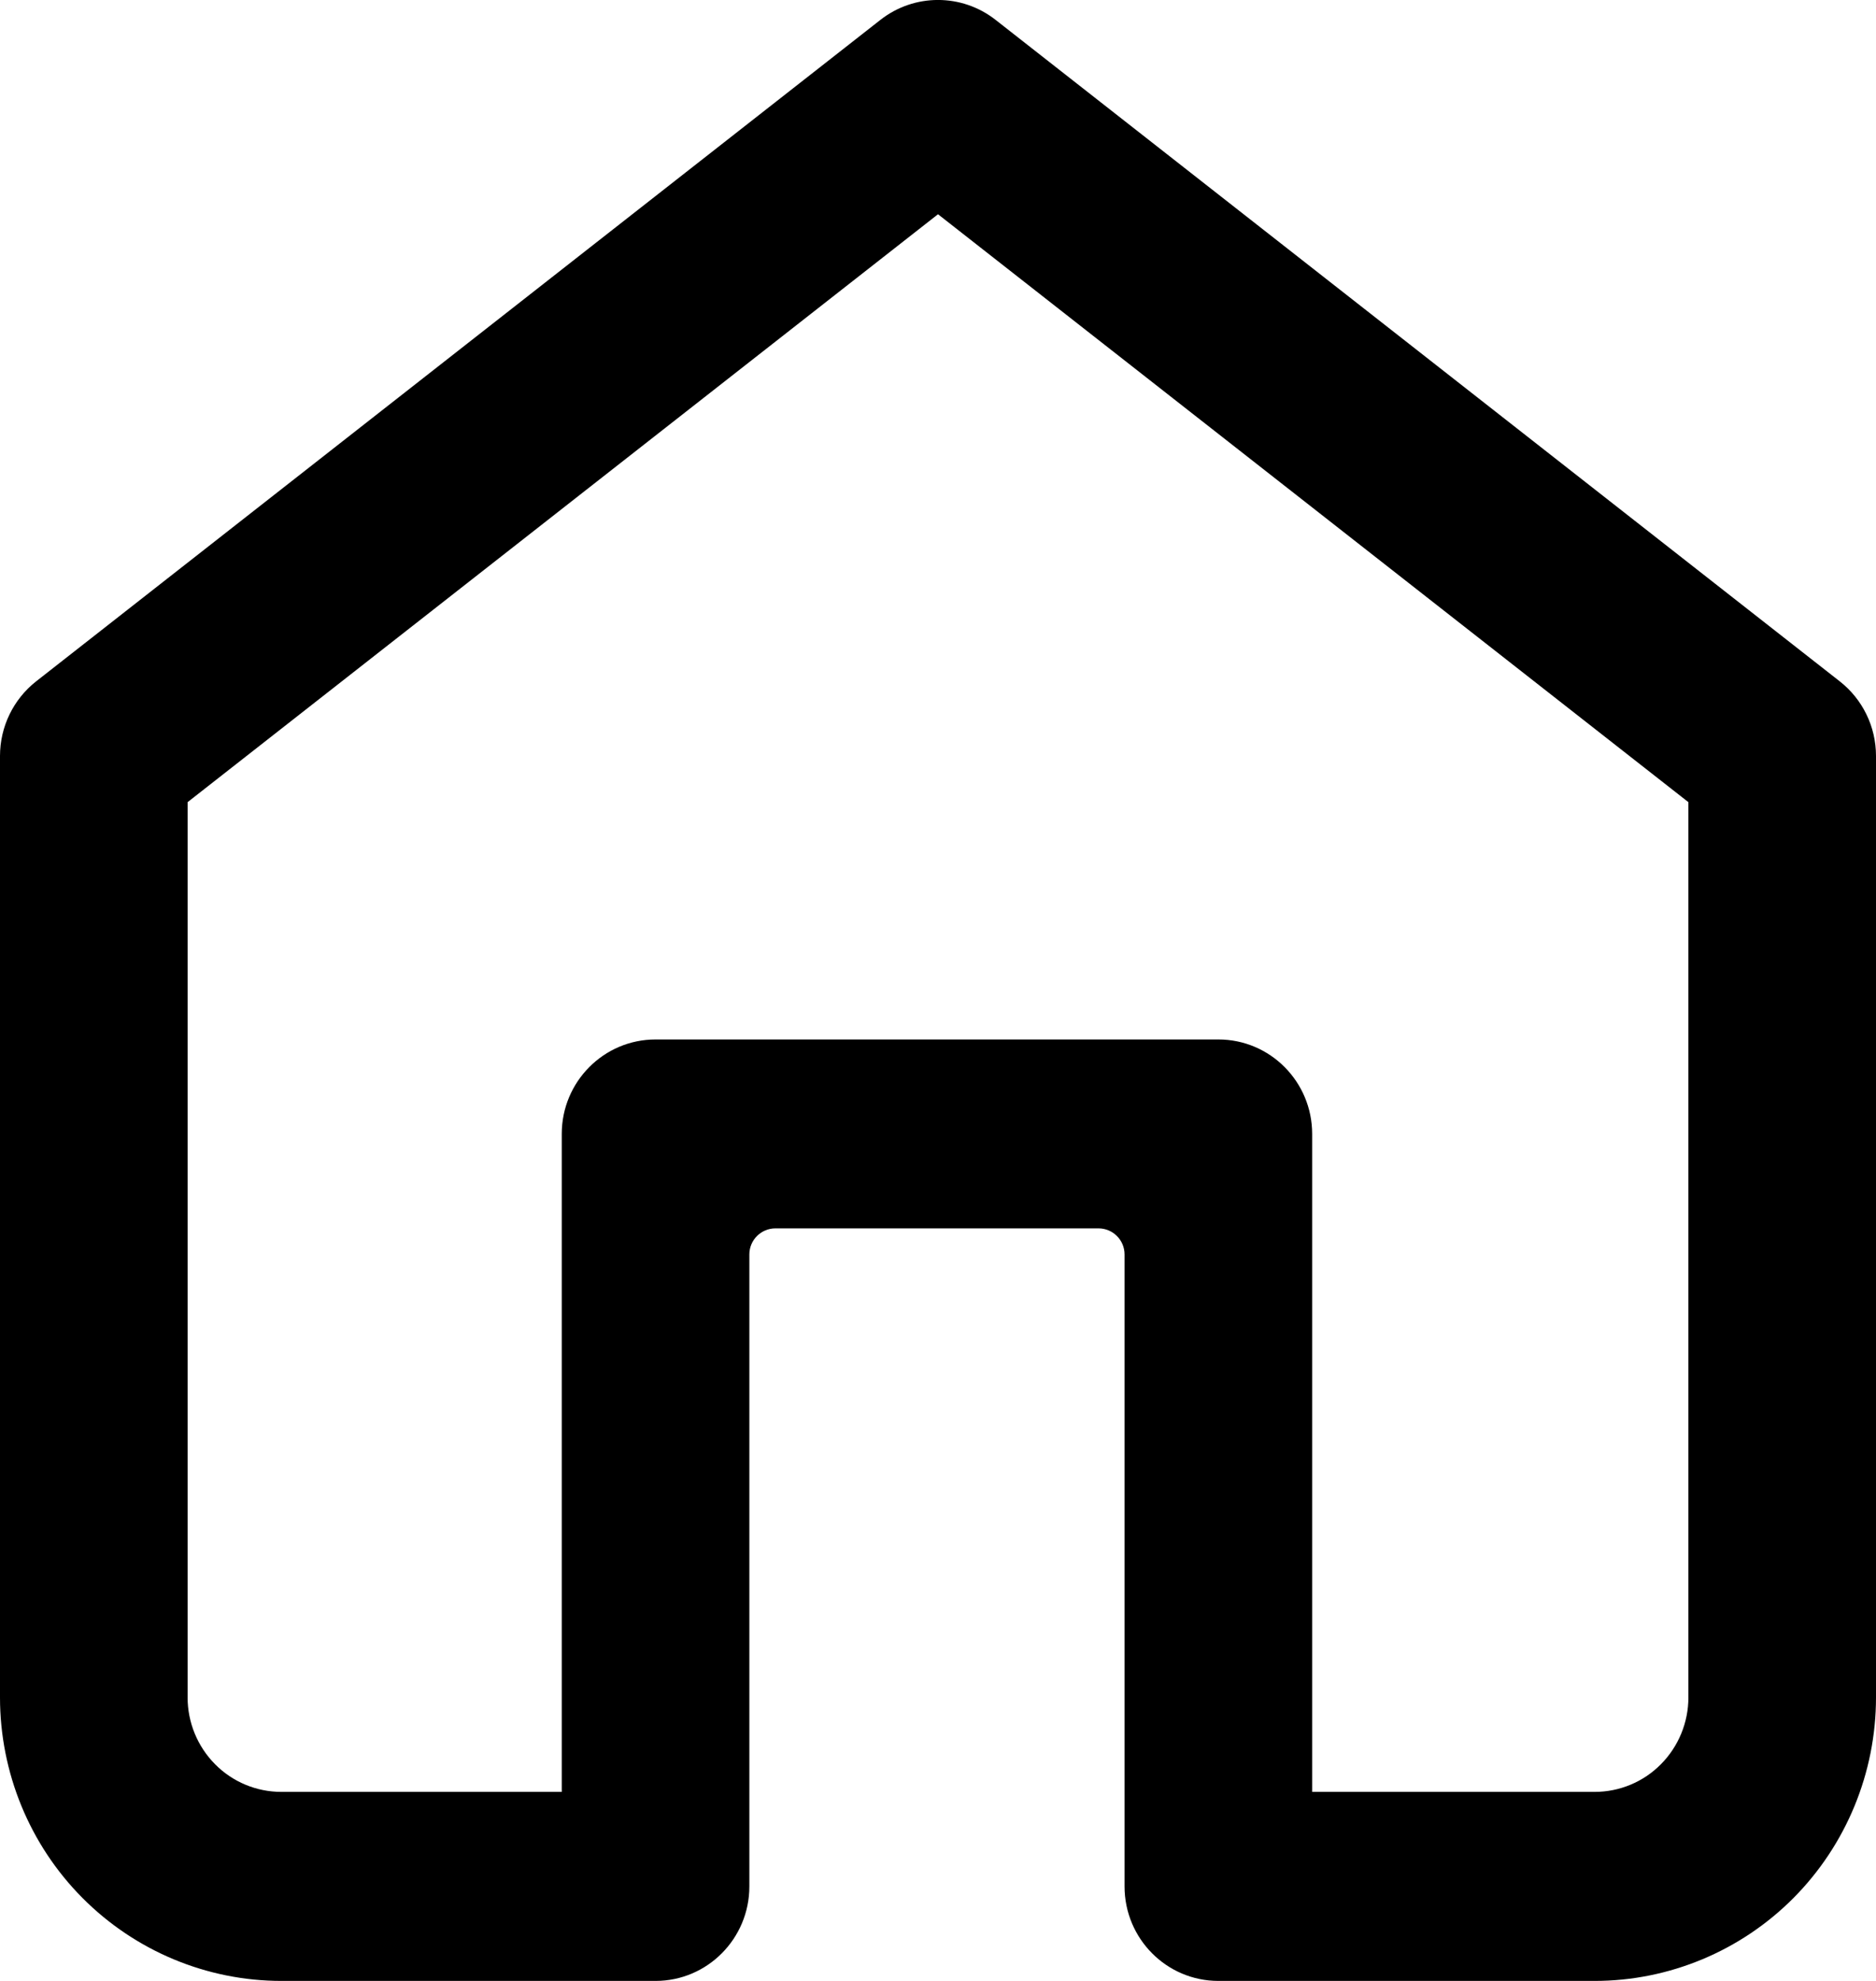 <svg width="18" height="19" viewBox="0 0 18 19" fill="currentColor" xmlns="http://www.w3.org/2000/svg">
<path fill-rule="evenodd" clip-rule="evenodd" d="M8.447 0.191C8.772 -0.064 9.228 -0.064 9.553 0.191L17.652 6.535C17.872 6.707 18 6.971 18 7.251V16.281C18 17.002 17.715 17.694 17.209 18.204C16.703 18.713 16.016 19 15.3 19H11.69C11.193 19 10.79 18.594 10.79 18.094V12.032C10.79 11.894 10.678 11.782 10.54 11.782H7.44C7.302 11.782 7.19 11.894 7.19 12.032V18.094C7.19 18.594 6.787 19 6.29 19H2.7C1.984 19 1.297 18.713 0.791 18.204C0.284 17.694 0 17.002 0 16.281V7.251C0 6.971 0.128 6.707 0.347 6.535L8.447 0.191ZM1.8 7.694V16.281C1.8 16.521 1.895 16.752 2.064 16.922C2.232 17.092 2.461 17.187 2.7 17.187H5.39V10.876C5.39 10.376 5.793 9.97 6.29 9.97H11.69C12.187 9.97 12.59 10.376 12.59 10.876V17.187H15.3C15.539 17.187 15.768 17.092 15.936 16.922C16.105 16.752 16.2 16.521 16.2 16.281V7.694L9 2.055L1.8 7.694Z"/>
</svg>
